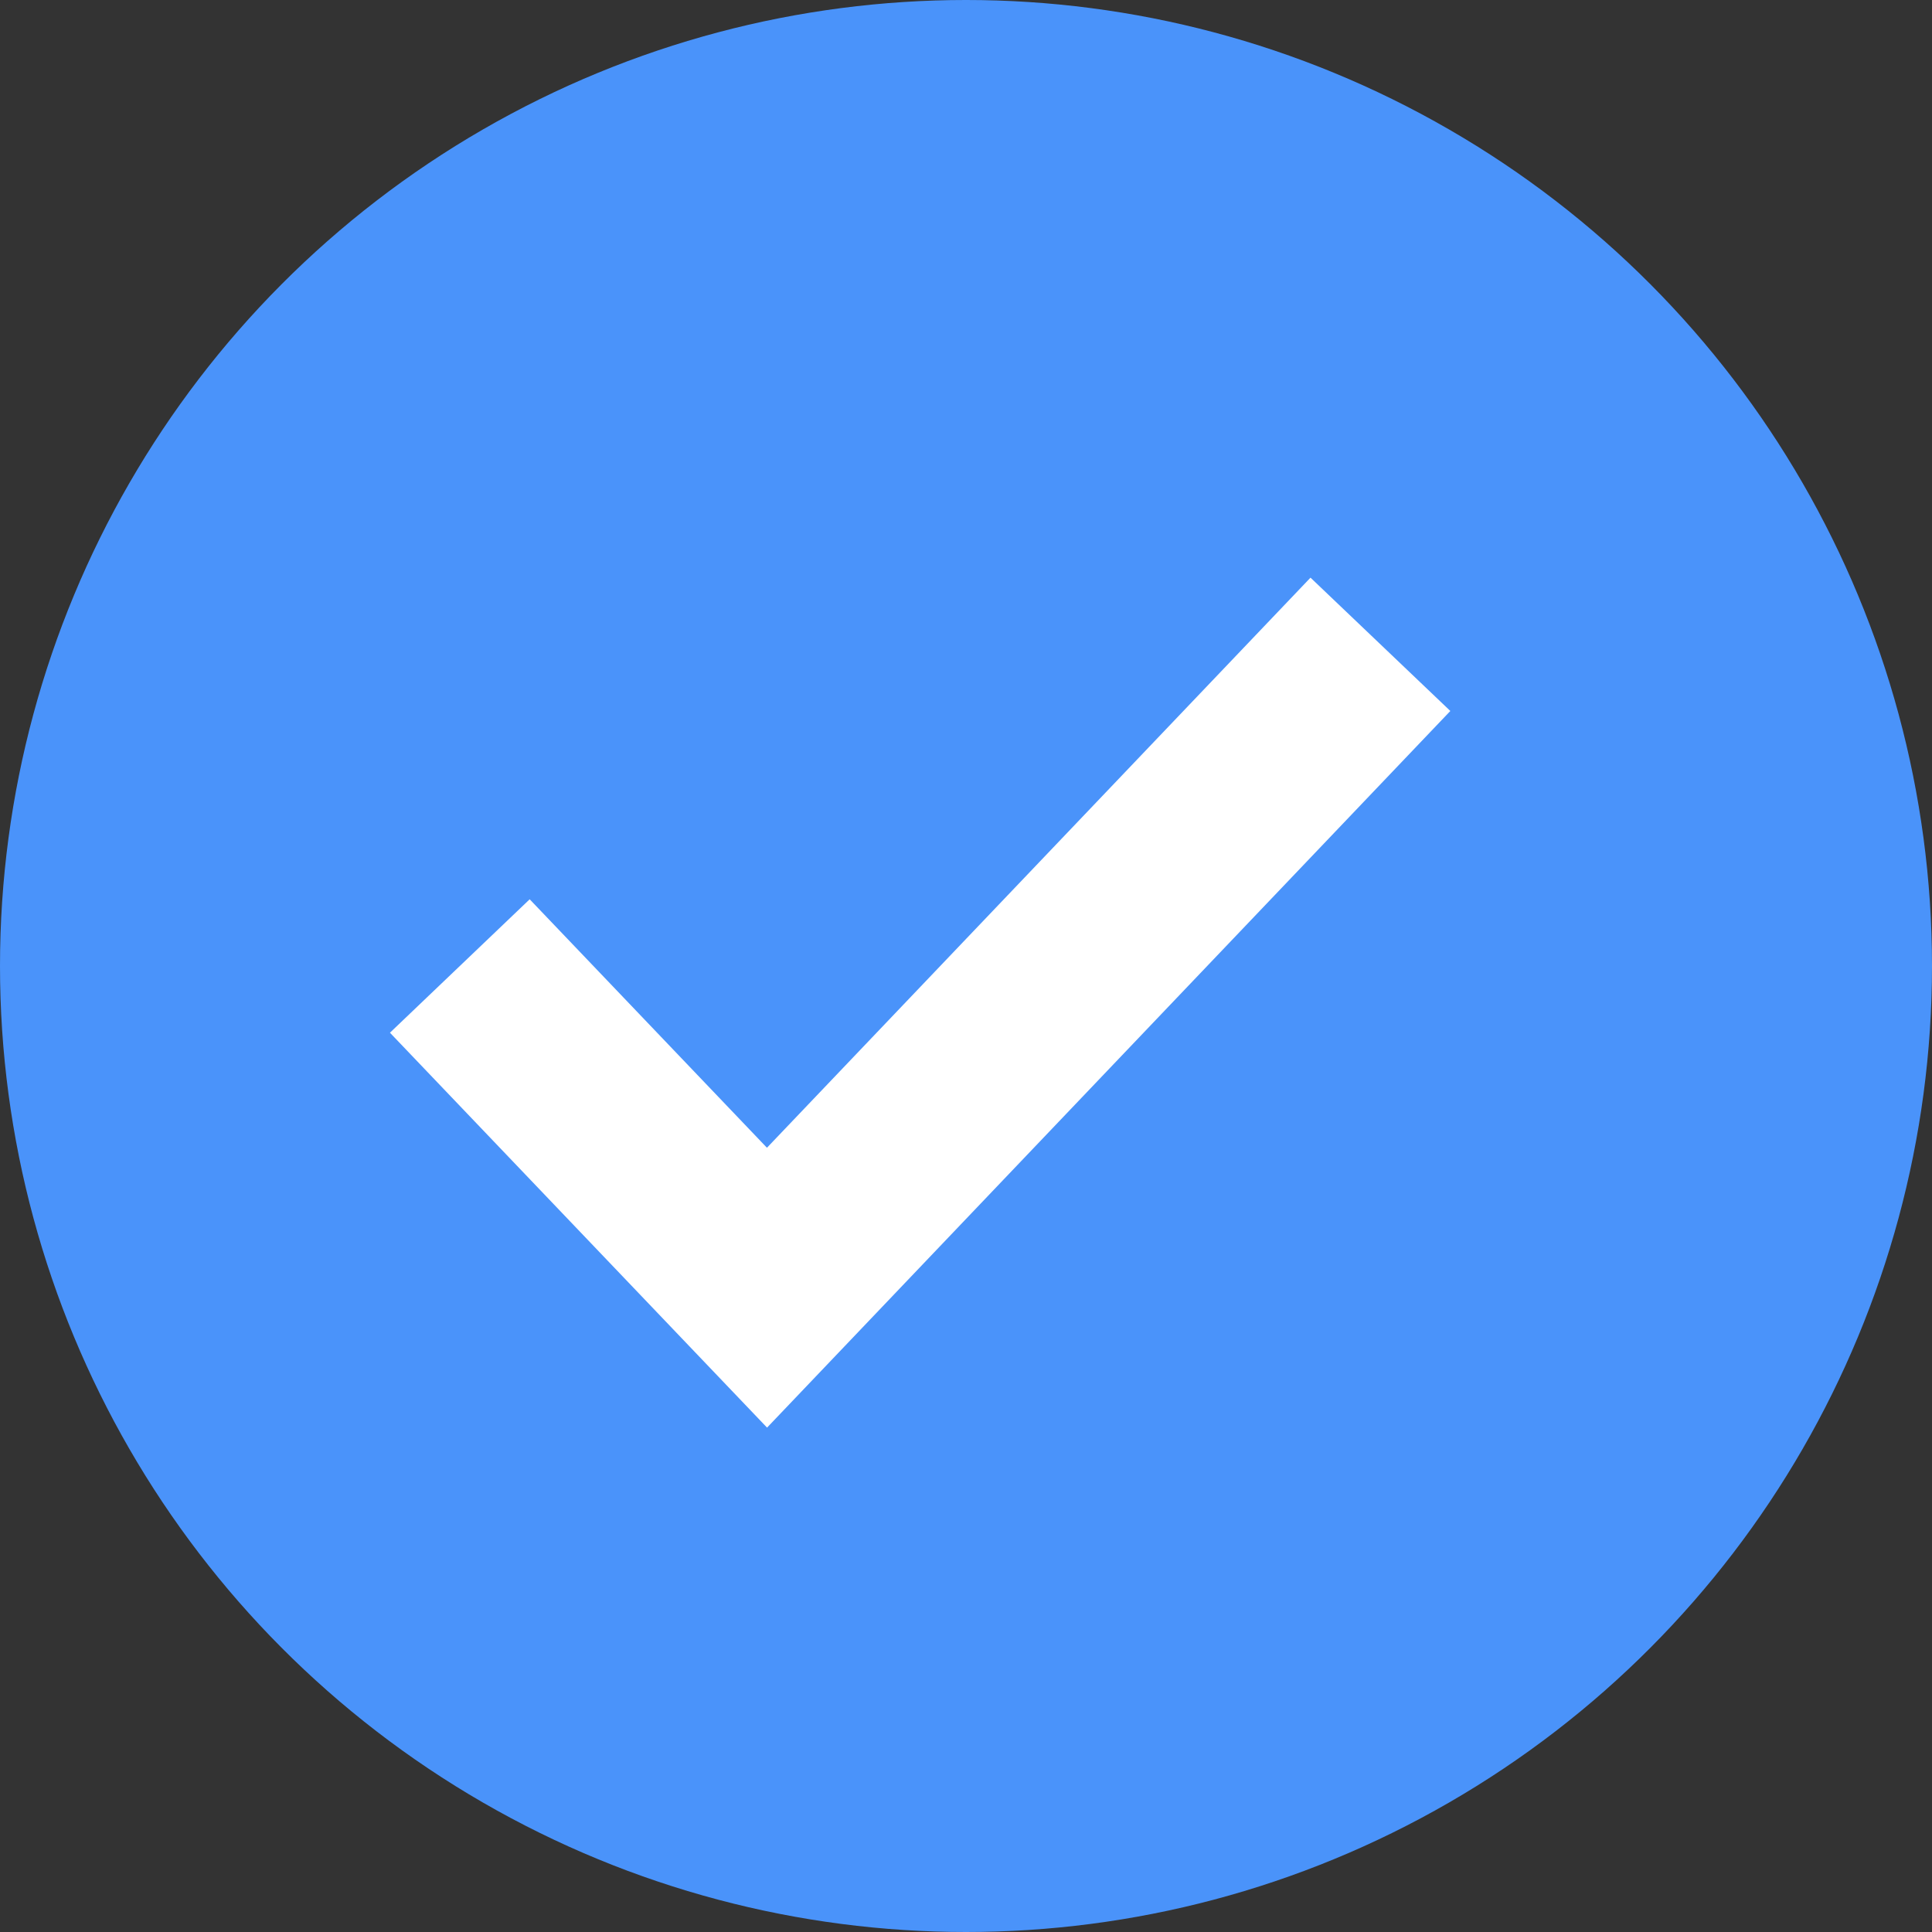 <svg width="20" height="20" viewBox="0 0 20 20" fill="none" xmlns="http://www.w3.org/2000/svg">
  <rect x="0" y="0" width="20" height="20" fill="#333333" stroke="none"/>
  <circle cx="10" cy="10" r="10" fill="#4A93FA"/>
  <path d="m4.76 10 3.18 3.33 6.35-6.66" stroke="#fff" stroke-width="2"/>
</svg>
